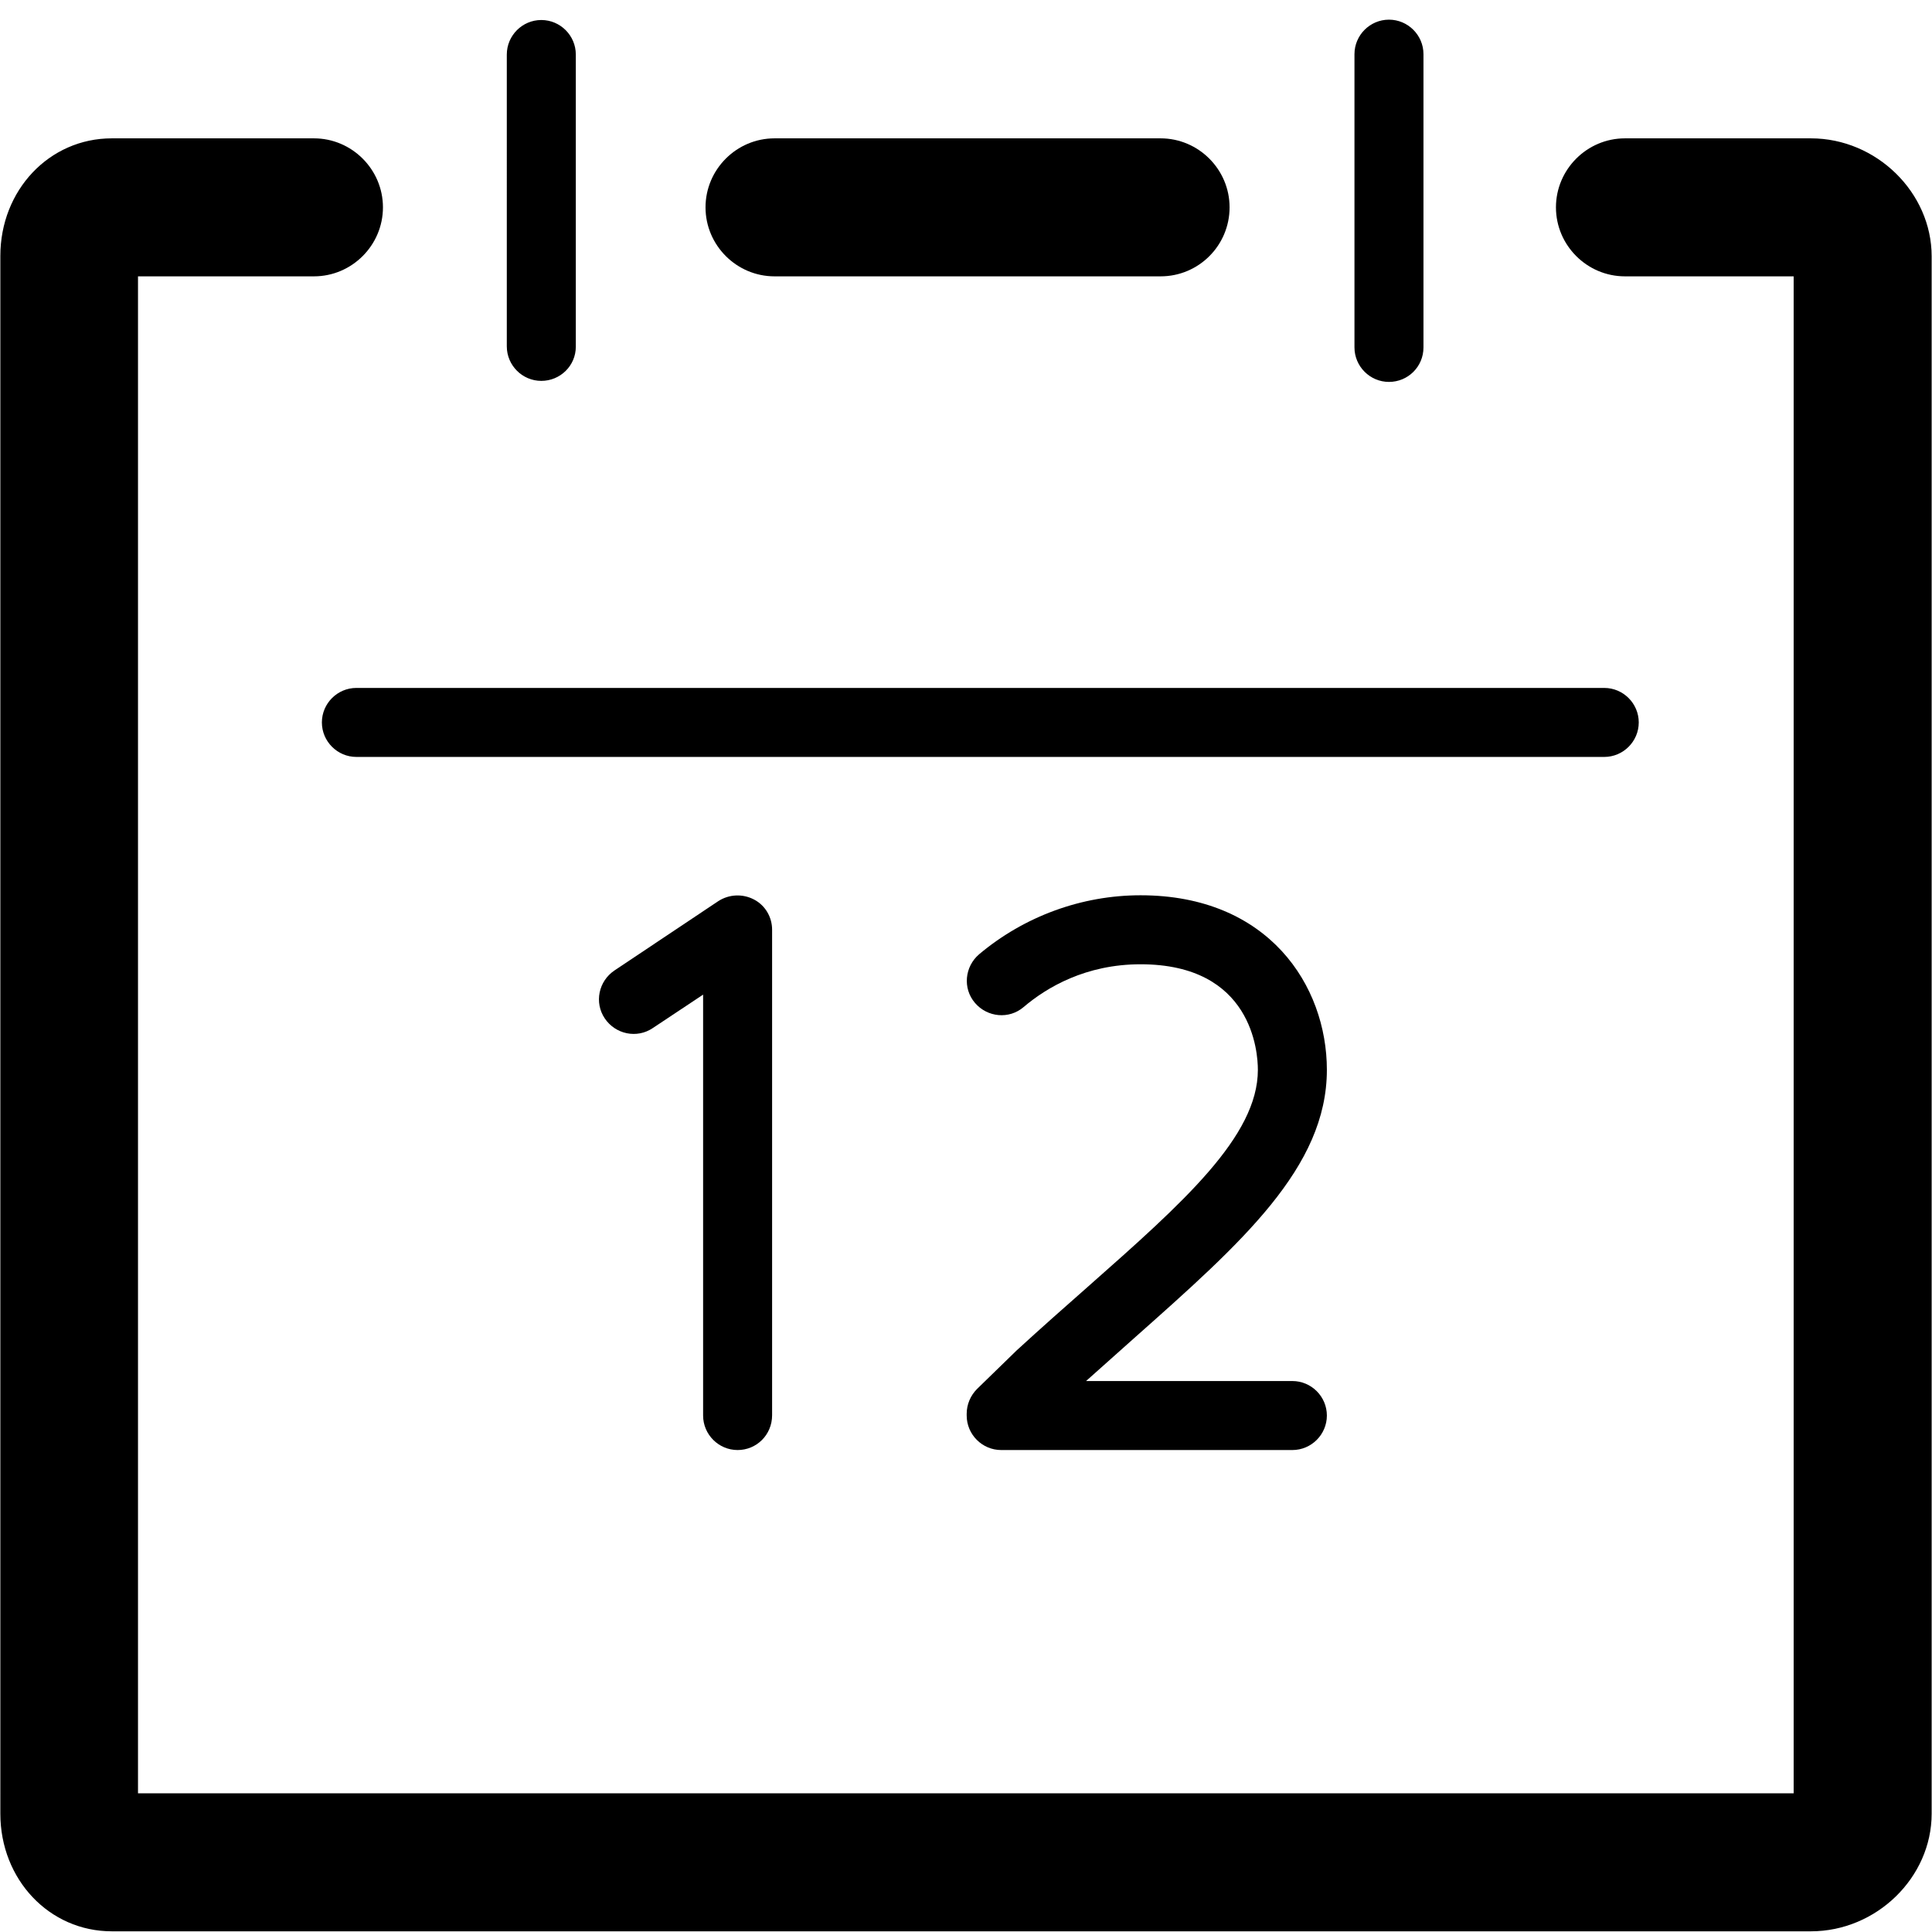<?xml version="1.0" standalone="no"?><!DOCTYPE svg PUBLIC "-//W3C//DTD SVG 1.1//EN" "http://www.w3.org/Graphics/SVG/1.1/DTD/svg11.dtd"><svg t="1553566022534" class="icon" style="" viewBox="0 0 1024 1024" version="1.1" xmlns="http://www.w3.org/2000/svg" p-id="13672" xmlns:xlink="http://www.w3.org/1999/xlink" width="200" height="200"><defs><style type="text/css"></style></defs><path d="M850.286 401.189H188.891c-10.057 0-18.286-8.229-18.286-18.286s8.229-18.286 18.286-18.286H850.286c10.057 0 18.286 8.229 18.286 18.286s-8.229 18.286-18.286 18.286zM684.983 768.549h-154.331c-10.057 0-18.286-8.229-18.286-18.286v-0.914c0-4.937 2.011-9.691 5.486-13.166l20.48-19.931 0.366-0.366c13.166-12.069 25.783-23.223 38.034-34.011 50.286-44.434 89.966-79.543 89.966-114.834 0-9.326-2.926-55.954-62.171-55.954-29.074 0-49.737 12.251-61.989 22.674-7.68 6.583-19.2 5.486-25.783-2.194-6.583-7.68-5.486-19.2 2.194-25.783 23.954-20.114 54.309-31.269 85.577-31.269 67.84 0 98.743 47.909 98.743 92.526 0 51.749-45.166 91.611-102.217 142.263-8.229 7.314-16.64 14.811-25.417 22.674h109.349c10.057 0 18.286 8.229 18.286 18.286s-8.229 18.286-18.286 18.286zM615.131 146.469H410.514c-20.114 0-36.571-16.457-36.571-36.571s16.457-36.571 36.571-36.571h204.617c20.114 0 36.571 16.457 36.571 36.571s-16.274 36.571-36.571 36.571zM286.903 201.874c-10.057 0-18.286-8.229-18.286-18.286V28.891c0-10.057 8.229-18.286 18.286-18.286s18.286 8.229 18.286 18.286v154.88c0 10.057-8.229 18.103-18.286 18.103zM736.183 202.423c-10.057 0-18.286-8.229-18.286-18.286v-155.429c0-10.057 8.229-18.286 18.286-18.286s18.286 8.229 18.286 18.286v155.429c0 10.24-8.229 18.286-18.286 18.286z" p-id="13673"></path><path d="M959.817 1023.634H59.246c-33.097 0-59.063-27.429-59.063-62.354V135.68c0-34.926 25.966-62.354 59.063-62.354H166.4c20.114 0 36.571 16.457 36.571 36.571s-16.457 36.571-36.571 36.571H73.143v804.023h877.531V146.469H861.257c-20.114 0-36.571-16.457-36.571-36.571s16.457-36.571 36.571-36.571h98.56c34.743 0 64 28.709 64 62.537v825.417c0 33.829-29.257 62.354-64 62.354z" p-id="13674"></path><path d="M390.949 768.549c-10.057 0-18.286-8.229-18.286-18.286v-223.086l-26.697 17.737c-8.411 5.669-19.749 3.291-25.417-5.12-5.669-8.411-3.291-19.749 5.12-25.417l55.04-36.754c5.669-3.657 12.8-4.023 18.834-0.914 6.034 3.109 9.691 9.326 9.691 16.091v257.28c0 10.423-8.229 18.469-18.286 18.469z" p-id="13675"></path></svg>
